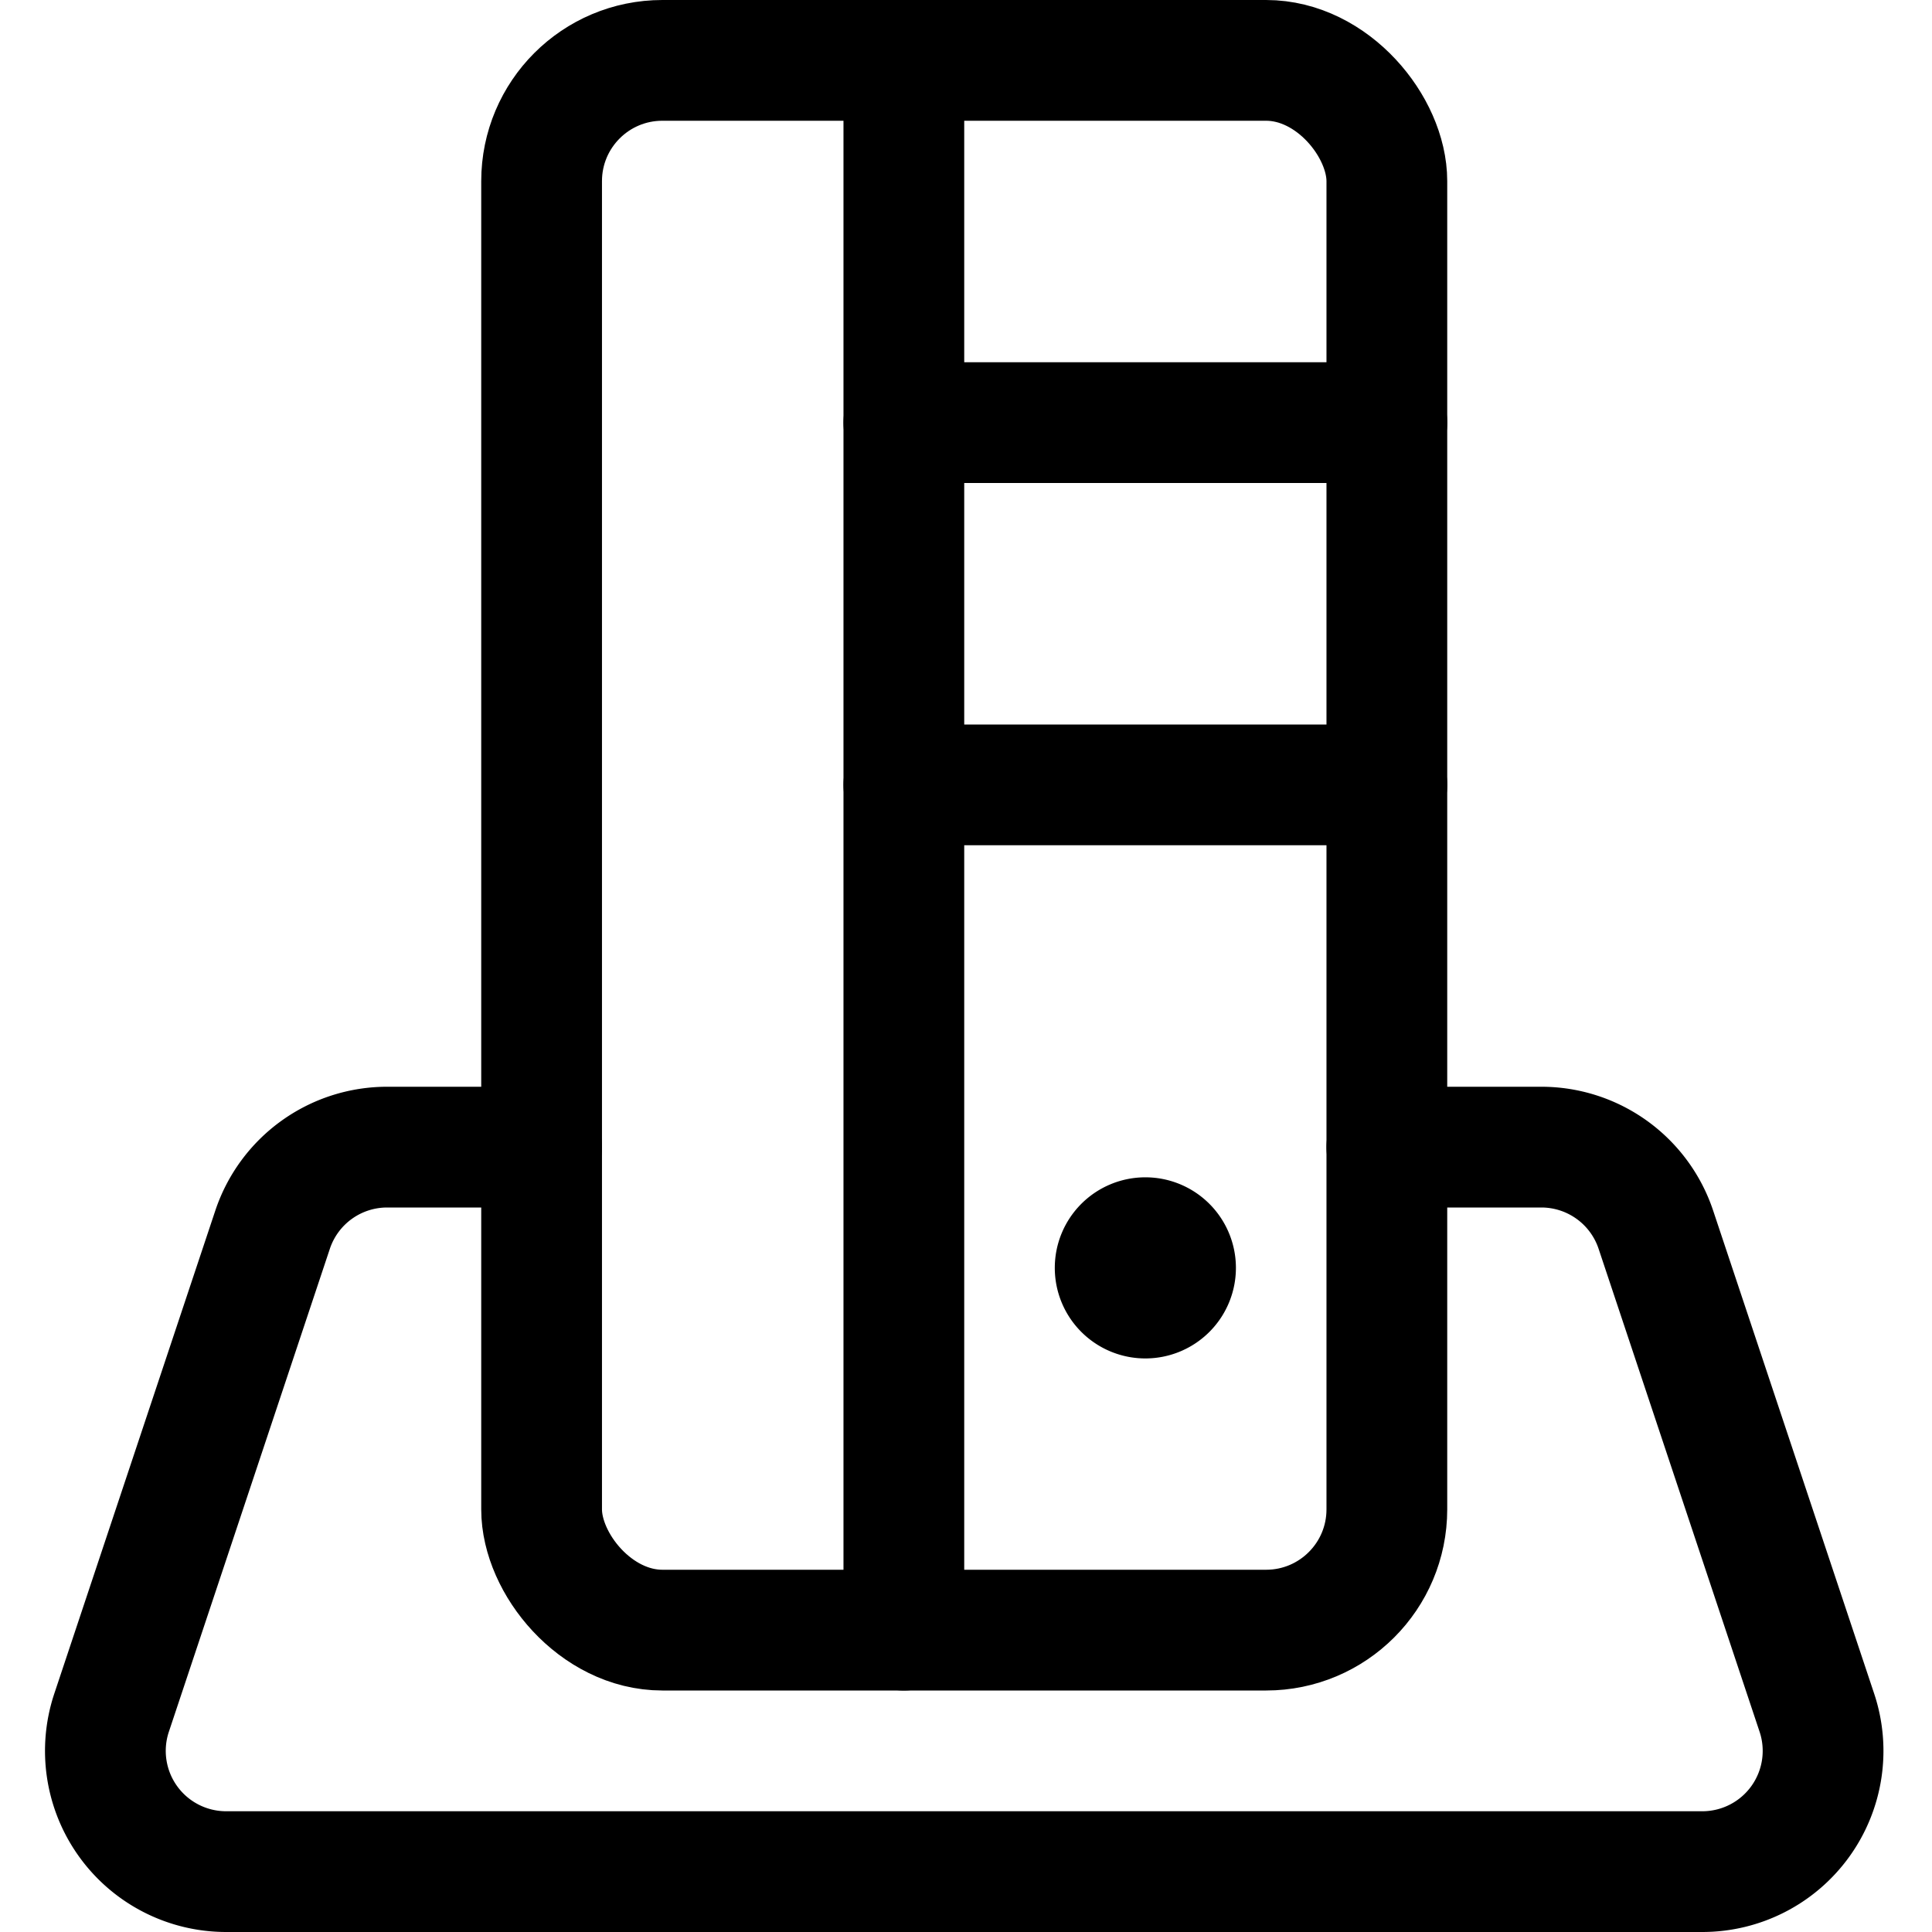 <svg xmlns="http://www.w3.org/2000/svg" viewBox="0 0 24 24"><defs><style>.a{fill:none;stroke:currentColor;stroke-linecap:round;stroke-linejoin:round;stroke-width:1.5px;}</style></defs><title>desktop-computer-3</title><rect class="a" x="6.728" y="0.75" width="10.5" height="19.5" rx="1.5" ry="1.5"/><line class="a" x1="11.228" y1="0.75" x2="11.228" y2="20.25"/><line class="a" x1="17.228" y1="5.25" x2="11.228" y2="5.25"/><line class="a" x1="17.228" y1="9.75" x2="11.228" y2="9.75"/><path class="a" d="M14.228,15.375a.375.375,0,1,0,.375.375.375.375,0,0,0-.375-.375h0"/><path class="a" d="M17.228,14.25h1.919a1.5,1.5,0,0,1,1.423,1.026l2,6a1.5,1.5,0,0,1-1.423,1.974H2.809a1.5,1.5,0,0,1-1.423-1.974l2-6A1.5,1.5,0,0,1,4.809,14.25H6.728"/></svg>